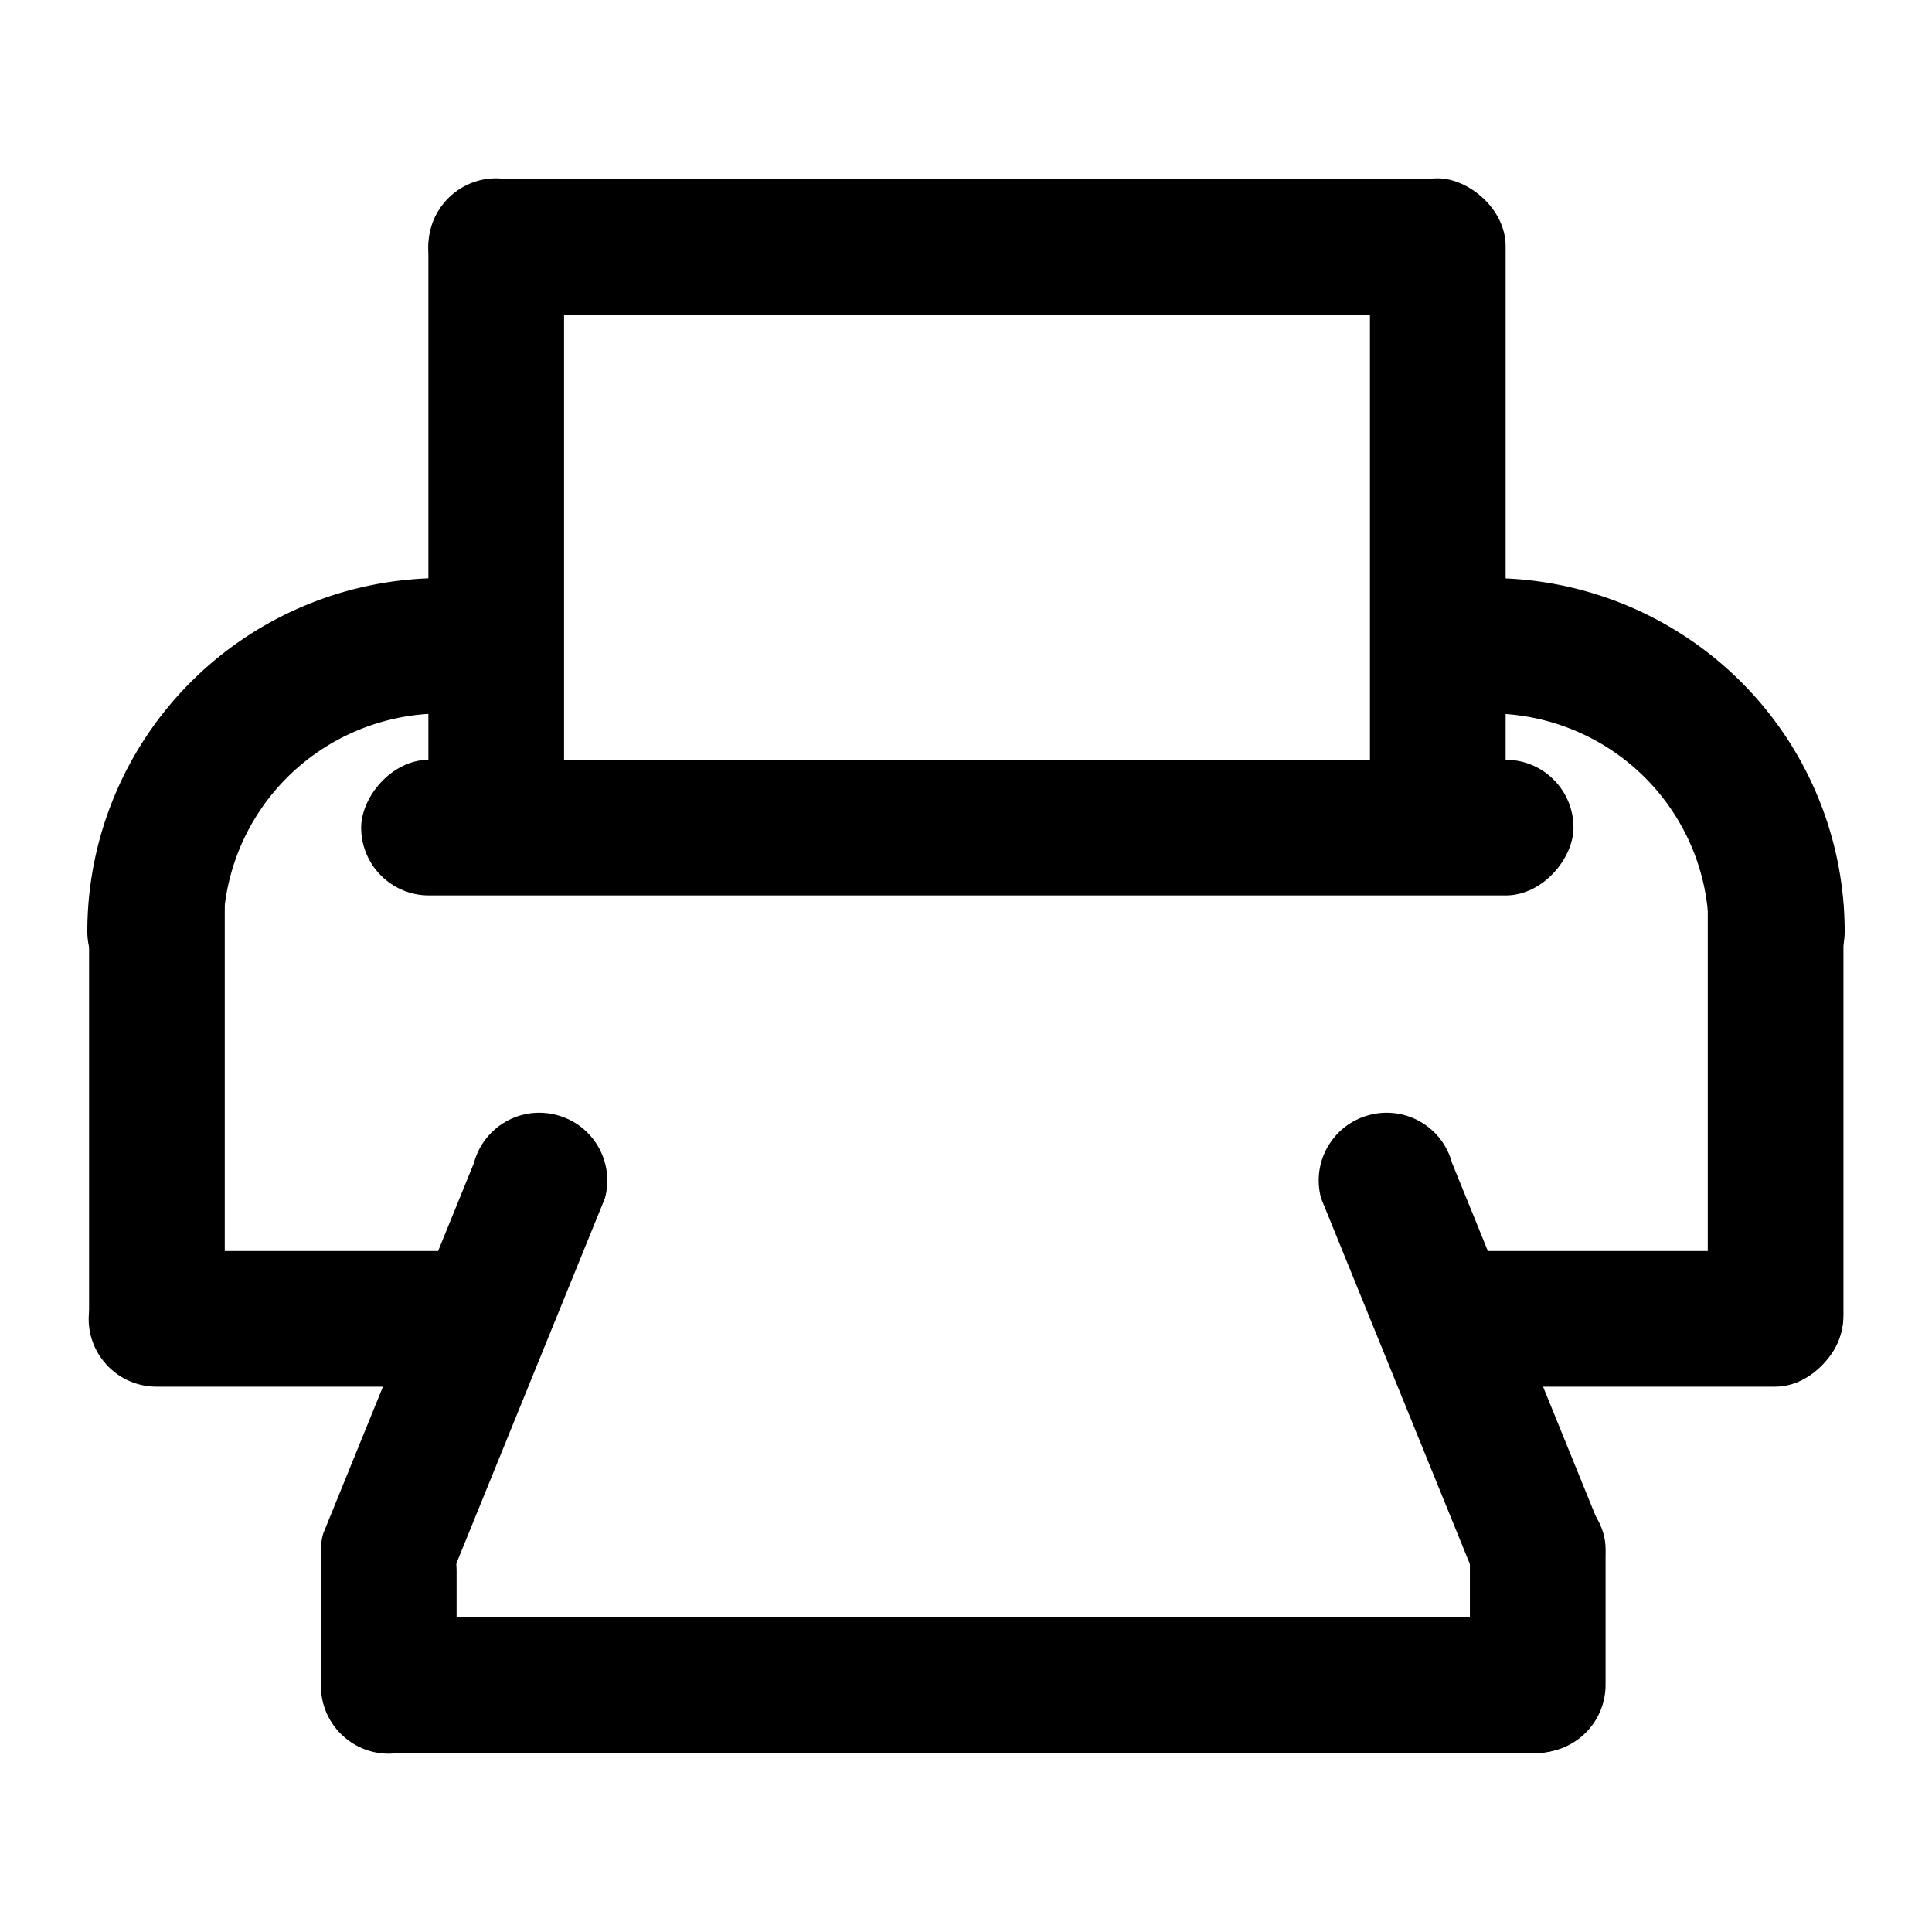 <?xml version="1.0" encoding="UTF-8" standalone="no"?>
<!-- Created with Inkscape (http://www.inkscape.org/) -->
<svg
   xmlns:dc="http://purl.org/dc/elements/1.1/"
   xmlns:cc="http://creativecommons.org/ns#"
   xmlns:rdf="http://www.w3.org/1999/02/22-rdf-syntax-ns#"
   xmlns:svg="http://www.w3.org/2000/svg"
   xmlns="http://www.w3.org/2000/svg"
   xmlns:sodipodi="http://sodipodi.sourceforge.net/DTD/sodipodi-0.dtd"
   xmlns:inkscape="http://www.inkscape.org/namespaces/inkscape"
   width="48"
   height="48"
   id="svg2"
   sodipodi:version="0.32"
   inkscape:version="0.46+devel"
   sodipodi:docname="printer.svg"
   inkscape:output_extension="org.inkscape.output.svg.inkscape"
   inkscape:export-filename="/home/hbons/Desktop/Intel/svn/moblin-ui-docs/in progress/draft visual UI/icons/icons.png"
   inkscape:export-xdpi="60.476192"
   inkscape:export-ydpi="60.476192"
   version="1.0">
  <sodipodi:namedview
     id="base"
     pagecolor="#ffffff"
     bordercolor="#dcdcdc"
     borderopacity="1"
     gridtolerance="10000"
     guidetolerance="10"
     objecttolerance="10"
     inkscape:pageopacity="0"
     inkscape:pageshadow="2"
     inkscape:zoom="8"
     inkscape:cx="31.576697"
     inkscape:cy="18.325678"
     inkscape:document-units="px"
     inkscape:current-layer="layer1"
     showgrid="false"
     inkscape:window-width="1280"
     inkscape:window-height="750"
     inkscape:window-x="0"
     inkscape:window-y="0"
     inkscape:snap-intersection-line-segments="false"
     inkscape:snap-bbox="true"
     inkscape:snap-nodes="false"
     inkscape:bbox-paths="true"
     inkscape:showpageshadow="false"
     showguides="true"
     inkscape:guide-bbox="true"
     inkscape:bbox-nodes="true"
     inkscape:snap-global="false">
    <inkscape:grid
       enabled="true"
       visible="true"
       id="grid4079"
       type="xygrid"
       empspacing="5" />
    <sodipodi:guide
       id="guide7317"
       position="566.053,854.147"
       orientation="1,0" />
  </sodipodi:namedview>
  <defs
     id="defs4" />
  <g
     style="display:inline"
     id="layer1"
     inkscape:groupmode="layer"
     inkscape:label="Layer 1">
    <g
       id="g5599"
       transform="matrix(1.137,0,0,1.137,56.635,22.608)" />
    <rect
       transform="matrix(0,1,1,0,0,0)"
       ry="1.685"
       rx="1.686"
       y="10.643"
       x="4.43"
       height="3.371"
       width="16.522"
       id="rect6524-3"
       style="fill:#000000;fill-opacity:1;stroke:none;display:inline" />
    <rect
       style="fill:#000000;fill-opacity:1;stroke:none;display:inline"
       id="rect6535"
       width="26.648"
       height="3.371"
       x="-37.292"
       y="4.452"
       rx="1.685"
       ry="1.685"
       transform="scale(-1,1)" />
    <rect
       transform="matrix(0,1,1,0,0,0)"
       ry="1.685"
       rx="1.686"
       y="34.036"
       x="4.43"
       height="3.371"
       width="16.522"
       id="rect6547"
       style="fill:#000000;fill-opacity:1;stroke:none;display:inline" />
    <path
       transform="matrix(0.31,0,0,-0.309,18.982,78.592)"
       d="M -25.809,202.42 A 22.981,22.981 0 0 1 -48.79,179.439"
       sodipodi:ry="22.98097"
       sodipodi:rx="22.98097"
       sodipodi:cy="179.43886"
       sodipodi:cx="-25.809397"
       id="path6551"
       style="fill:none;stroke:#000000;stroke-width:10.887;stroke-linecap:round;stroke-miterlimit:4;stroke-opacity:1;stroke-dasharray:none;stroke-dashoffset:0;display:inline"
       sodipodi:type="arc"
       sodipodi:start="1.5707963"
       sodipodi:end="3.1415927"
       sodipodi:open="true" />
    <rect
       style="fill:#000000;fill-opacity:1;stroke:none;display:inline"
       id="rect6553"
       width="30.12"
       height="3.371"
       x="-39.093"
       y="18.876"
       rx="1.685"
       ry="1.685"
       transform="scale(-1,1)" />
    <path
       sodipodi:open="true"
       sodipodi:end="3.1415927"
       sodipodi:start="1.5707963"
       sodipodi:type="arc"
       style="fill:none;stroke:#000000;stroke-width:10.887;stroke-linecap:round;stroke-miterlimit:4;stroke-opacity:1;stroke-dasharray:none;stroke-dashoffset:0;display:inline"
       id="path6565"
       sodipodi:cx="-25.809397"
       sodipodi:cy="179.43886"
       sodipodi:rx="22.98097"
       sodipodi:ry="22.98097"
       d="M -25.809,202.42 A 22.981,22.981 0 0 1 -48.79,179.439"
       transform="matrix(-0.31,0,0,-0.309,29.018,78.592)" />
    <rect
       style="fill:#000000;fill-opacity:1;stroke:none;display:inline"
       id="rect6571"
       width="13.464"
       height="3.371"
       x="20.901"
       y="2.213"
       rx="1.685"
       ry="1.685"
       transform="matrix(0,1,1,0,0,0)" />
    <rect
       transform="matrix(0,1,1,0,0,0)"
       ry="1.685"
       rx="1.685"
       y="42.429"
       x="20.901"
       height="3.371"
       width="13.464"
       id="rect7357"
       style="fill:#000000;fill-opacity:1;stroke:none;display:inline" />
    <rect
       transform="scale(-1,1)"
       ry="1.685"
       rx="1.686"
       y="31.081"
       x="-13.16"
       height="3.371"
       width="10.957"
       id="rect7359"
       style="fill:#000000;fill-opacity:1;stroke:none;display:inline" />
    <rect
       style="fill:#000000;fill-opacity:1;stroke:none;display:inline"
       id="rect7361"
       width="11.068"
       height="3.371"
       x="-45.787"
       y="31.081"
       rx="1.685"
       ry="1.685"
       transform="scale(-1,1)" />
    <rect
       style="fill:#000000;fill-opacity:1;stroke:none;display:inline"
       id="rect7363"
       width="31.833"
       height="3.371"
       x="8.037"
       y="-43.554"
       rx="1.685"
       ry="1.685"
       transform="scale(1,-1)" />
    <rect
       transform="matrix(0,-1,-1,0,0,0)"
       ry="1.685"
       rx="1.685"
       y="-39.89"
       x="-43.543"
       height="3.371"
       width="6.741"
       id="rect7367"
       style="fill:#000000;fill-opacity:1;stroke:none;display:inline" />
    <path
       style="fill:#000000;fill-opacity:1;stroke:none"
       inkscape:transform-center-x="0.10731666"
       inkscape:transform-center-y="0.40050902"
       d="m 15.03,29.768 -3.747,9.212 C 11.041,39.883 10.121,40.414 9.219,40.173 8.317,39.931 7.785,39.01 8.027,38.108 L 11.774,28.896 c 0.242,-0.902 1.162,-1.434 2.064,-1.192 0.902,0.242 1.434,1.162 1.192,2.064 z"
       id="path7369"
       sodipodi:nodetypes="ccsccsc" />
    <rect
       style="fill:#000000;fill-opacity:1;stroke:none;display:inline"
       id="rect7373"
       width="6.23"
       height="3.371"
       x="-43.57"
       y="7.973"
       rx="1.685"
       ry="1.685"
       transform="matrix(0,-1,1,0,0,0)" />
    <path
       sodipodi:nodetypes="ccsccsc"
       id="path6155"
       d="m 32.821,29.768 3.747,9.212 c 0.242,0.902 1.162,1.434 2.064,1.192 0.902,-0.242 1.434,-1.162 1.192,-2.064 L 36.077,28.896 c -0.242,-0.902 -1.162,-1.434 -2.064,-1.192 -0.902,0.242 -1.434,1.162 -1.192,2.064 z"
       inkscape:transform-center-y="0.40050902"
       inkscape:transform-center-x="-0.10731687"
       style="fill:#000000;fill-opacity:1;stroke:none" />
  </g>
</svg>
